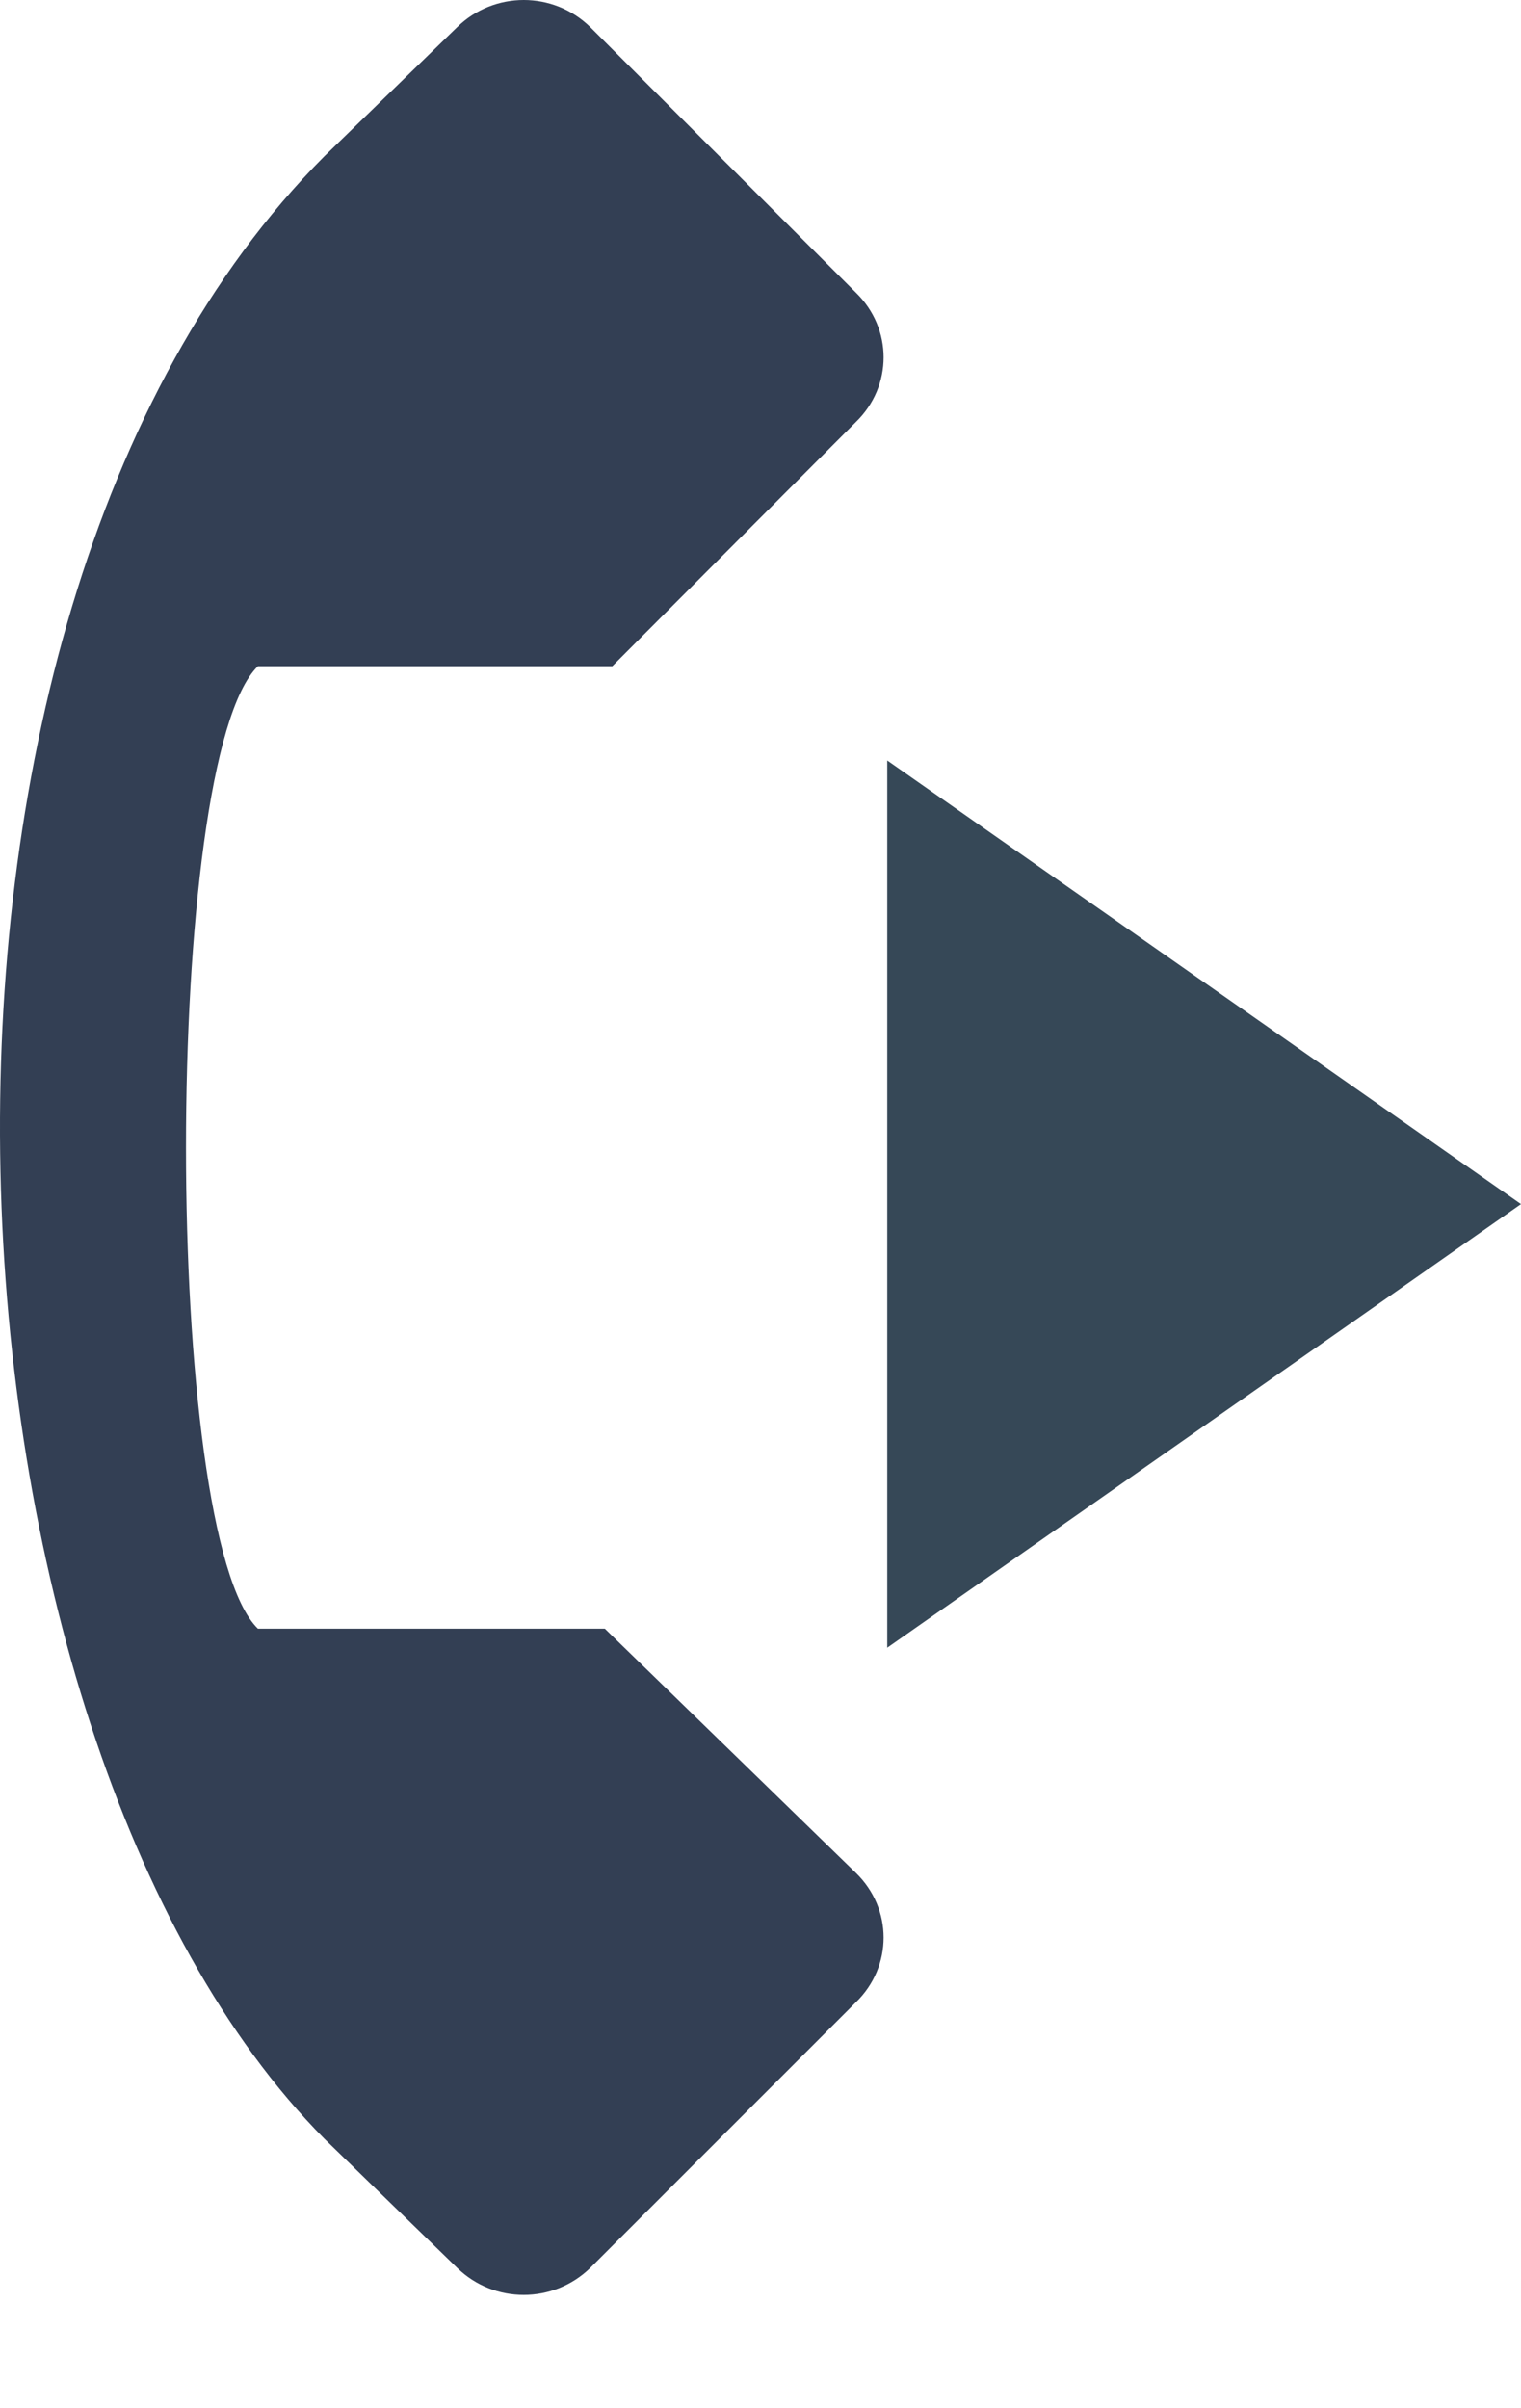 <svg width="12" height="19" viewBox="0 0 12 19" fill="none" xmlns="http://www.w3.org/2000/svg">
<path d="M3.608 0.213L2.559 1.233C-1.11 4.916 -0.586 13.7 2.559 16.874L3.608 17.894C3.899 18.177 4.365 18.177 4.656 17.894L6.753 15.797C7.044 15.514 7.044 15.06 6.753 14.777L4.772 12.85H2.035C1.278 12.113 1.278 5.993 2.035 5.256H4.831L6.753 3.329C7.044 3.046 7.044 2.593 6.753 2.309L4.656 0.213C4.365 -0.071 3.899 -0.071 3.608 0.213Z" fill="#333F54"/>
<path d="M7 6V13L12 9.5L7 6Z" fill="#364857"/>
</svg>
